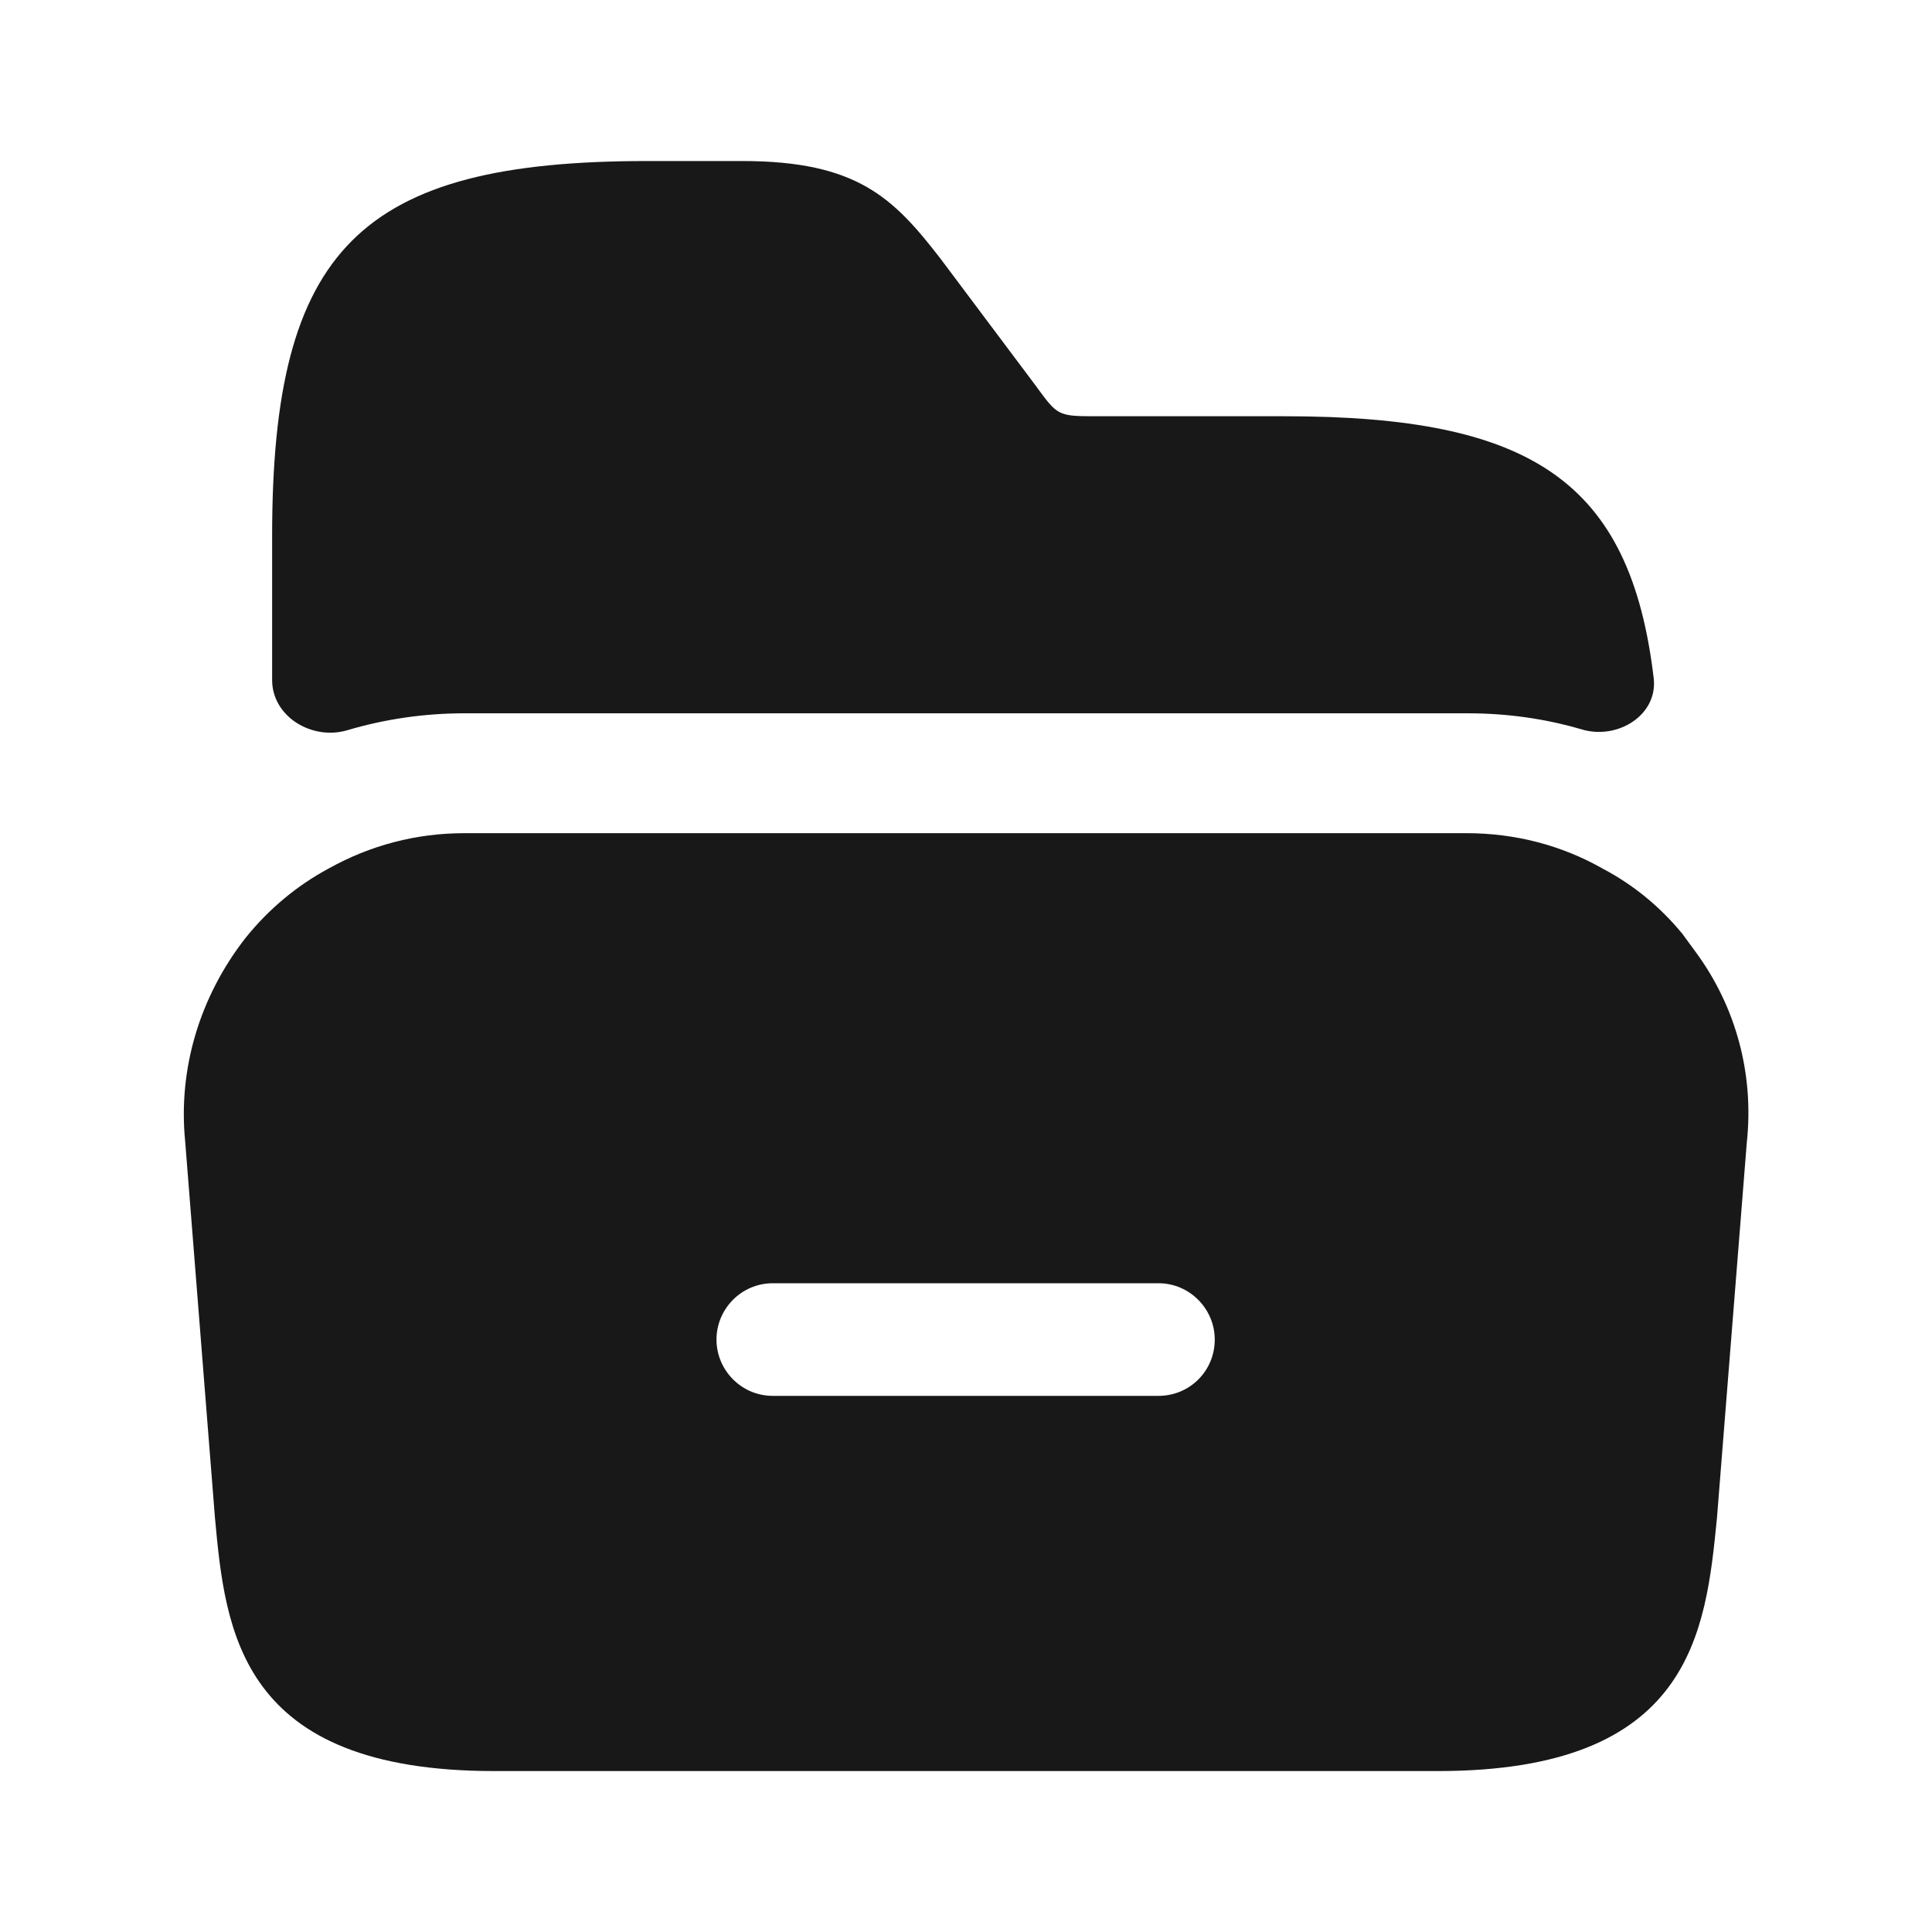 <svg width="20" height="20" viewBox="0 0 20 20" fill="none" xmlns="http://www.w3.org/2000/svg">
<path d="M16.378 7.552C16.747 7.66 17.164 7.402 17.119 7.02C16.876 4.975 15.846 4.309 13.3 4.309H11.317C10.954 4.309 10.942 4.292 10.74 4.018L10.734 4.009L9.734 2.675C9.25 2.05 8.875 1.667 7.684 1.667H6.7C3.725 1.667 2.817 2.575 2.817 5.55V7.039C2.817 7.419 3.231 7.668 3.596 7.559C3.983 7.444 4.393 7.384 4.809 7.384H15.192C15.602 7.384 15.999 7.44 16.378 7.552Z" fill="#181818"/>
<path fill-rule="evenodd" clip-rule="evenodd" d="M17.416 9.667L17.55 9.85C17.975 10.425 18.158 11.125 18.083 11.825L17.775 15.7L17.774 15.713C17.657 16.894 17.515 18.334 14.883 18.334H5.117C2.475 18.334 2.333 16.884 2.225 15.709L1.917 11.817C1.842 11.067 2.067 10.317 2.542 9.709C2.783 9.409 3.075 9.167 3.4 8.992C3.833 8.75 4.308 8.625 4.808 8.625H15.183C15.683 8.625 16.166 8.75 16.591 8.992C16.908 9.159 17.183 9.384 17.416 9.667ZM8 14.45H11.992C12.316 14.45 12.575 14.192 12.575 13.867C12.575 13.55 12.316 13.284 11.992 13.284H8C7.675 13.284 7.417 13.55 7.417 13.867C7.417 14.184 7.675 14.45 8 14.45Z" fill="#181818"/>
</svg>
